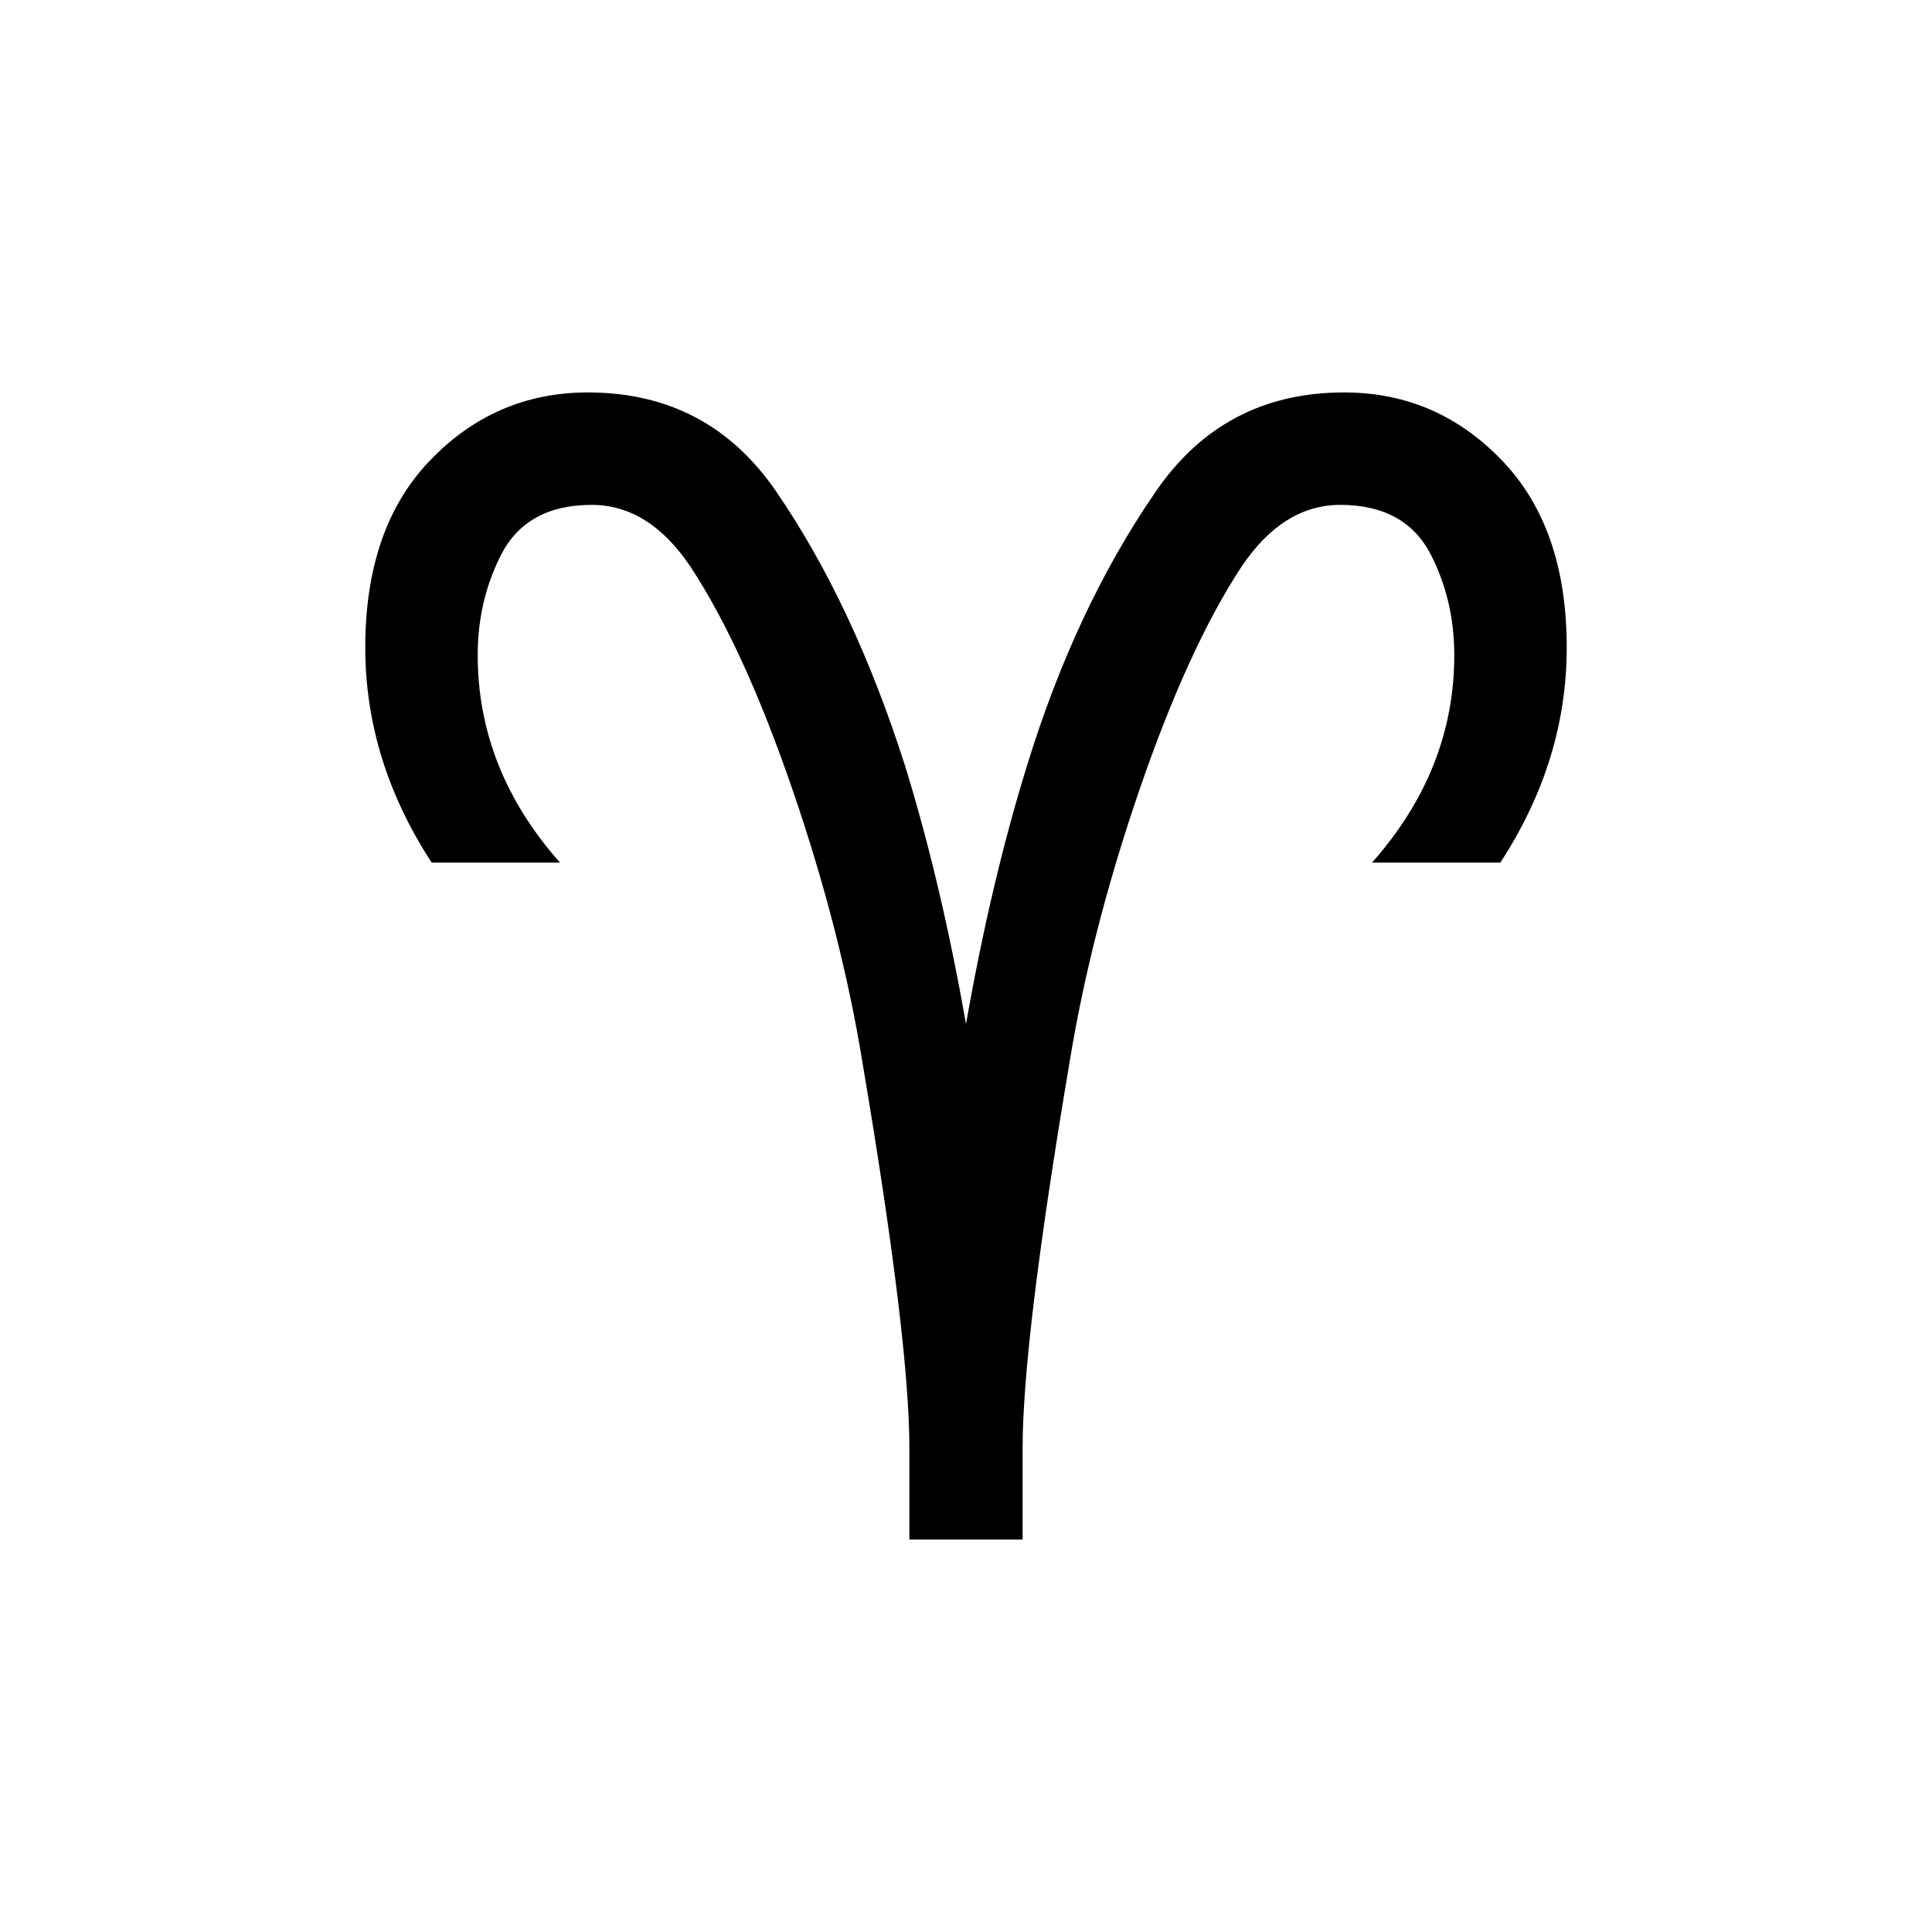 <svg width="80" height="80" version="1.0" xmlns="http://www.w3.org/2000/svg">
  <path
    d="M37.656 63.75v-3.781c0-2.98-.646-8.292-1.937-15.938-.584-3.604-1.542-7.354-2.875-11.25-1.354-3.958-2.771-7.062-4.25-9.312-1.146-1.709-2.51-2.563-4.094-2.563-1.792 0-3.042.688-3.75 2.063-.646 1.27-.969 2.656-.969 4.156 0 3.167 1.136 6.031 3.407 8.594h-5.313c-1.833-2.813-2.75-5.781-2.75-8.907 0-3.27.875-5.833 2.625-7.687 1.812-1.917 4.01-2.875 6.594-2.875 3.333 0 5.937 1.375 7.812 4.125 2.125 3.104 3.896 6.875 5.313 11.313 1 3.229 1.843 6.802 2.531 10.718.687-3.916 1.531-7.49 2.531-10.718 1.334-4.334 3.104-8.105 5.313-11.313 1.875-2.75 4.479-4.125 7.812-4.125 2.584 0 4.781.958 6.594 2.875 1.75 1.854 2.625 4.417 2.625 7.688 0 3.125-.917 6.093-2.75 8.906h-5.313c2.271-2.563 3.407-5.427 3.407-8.594 0-1.5-.323-2.885-.969-4.156-.708-1.375-1.958-2.063-3.75-2.063-1.583 0-2.948.854-4.094 2.563-1.479 2.25-2.896 5.354-4.25 9.312-1.333 3.896-2.291 7.646-2.875 11.25-1.291 7.646-1.937 12.959-1.937 15.938v3.781h-4.688" />
</svg>
